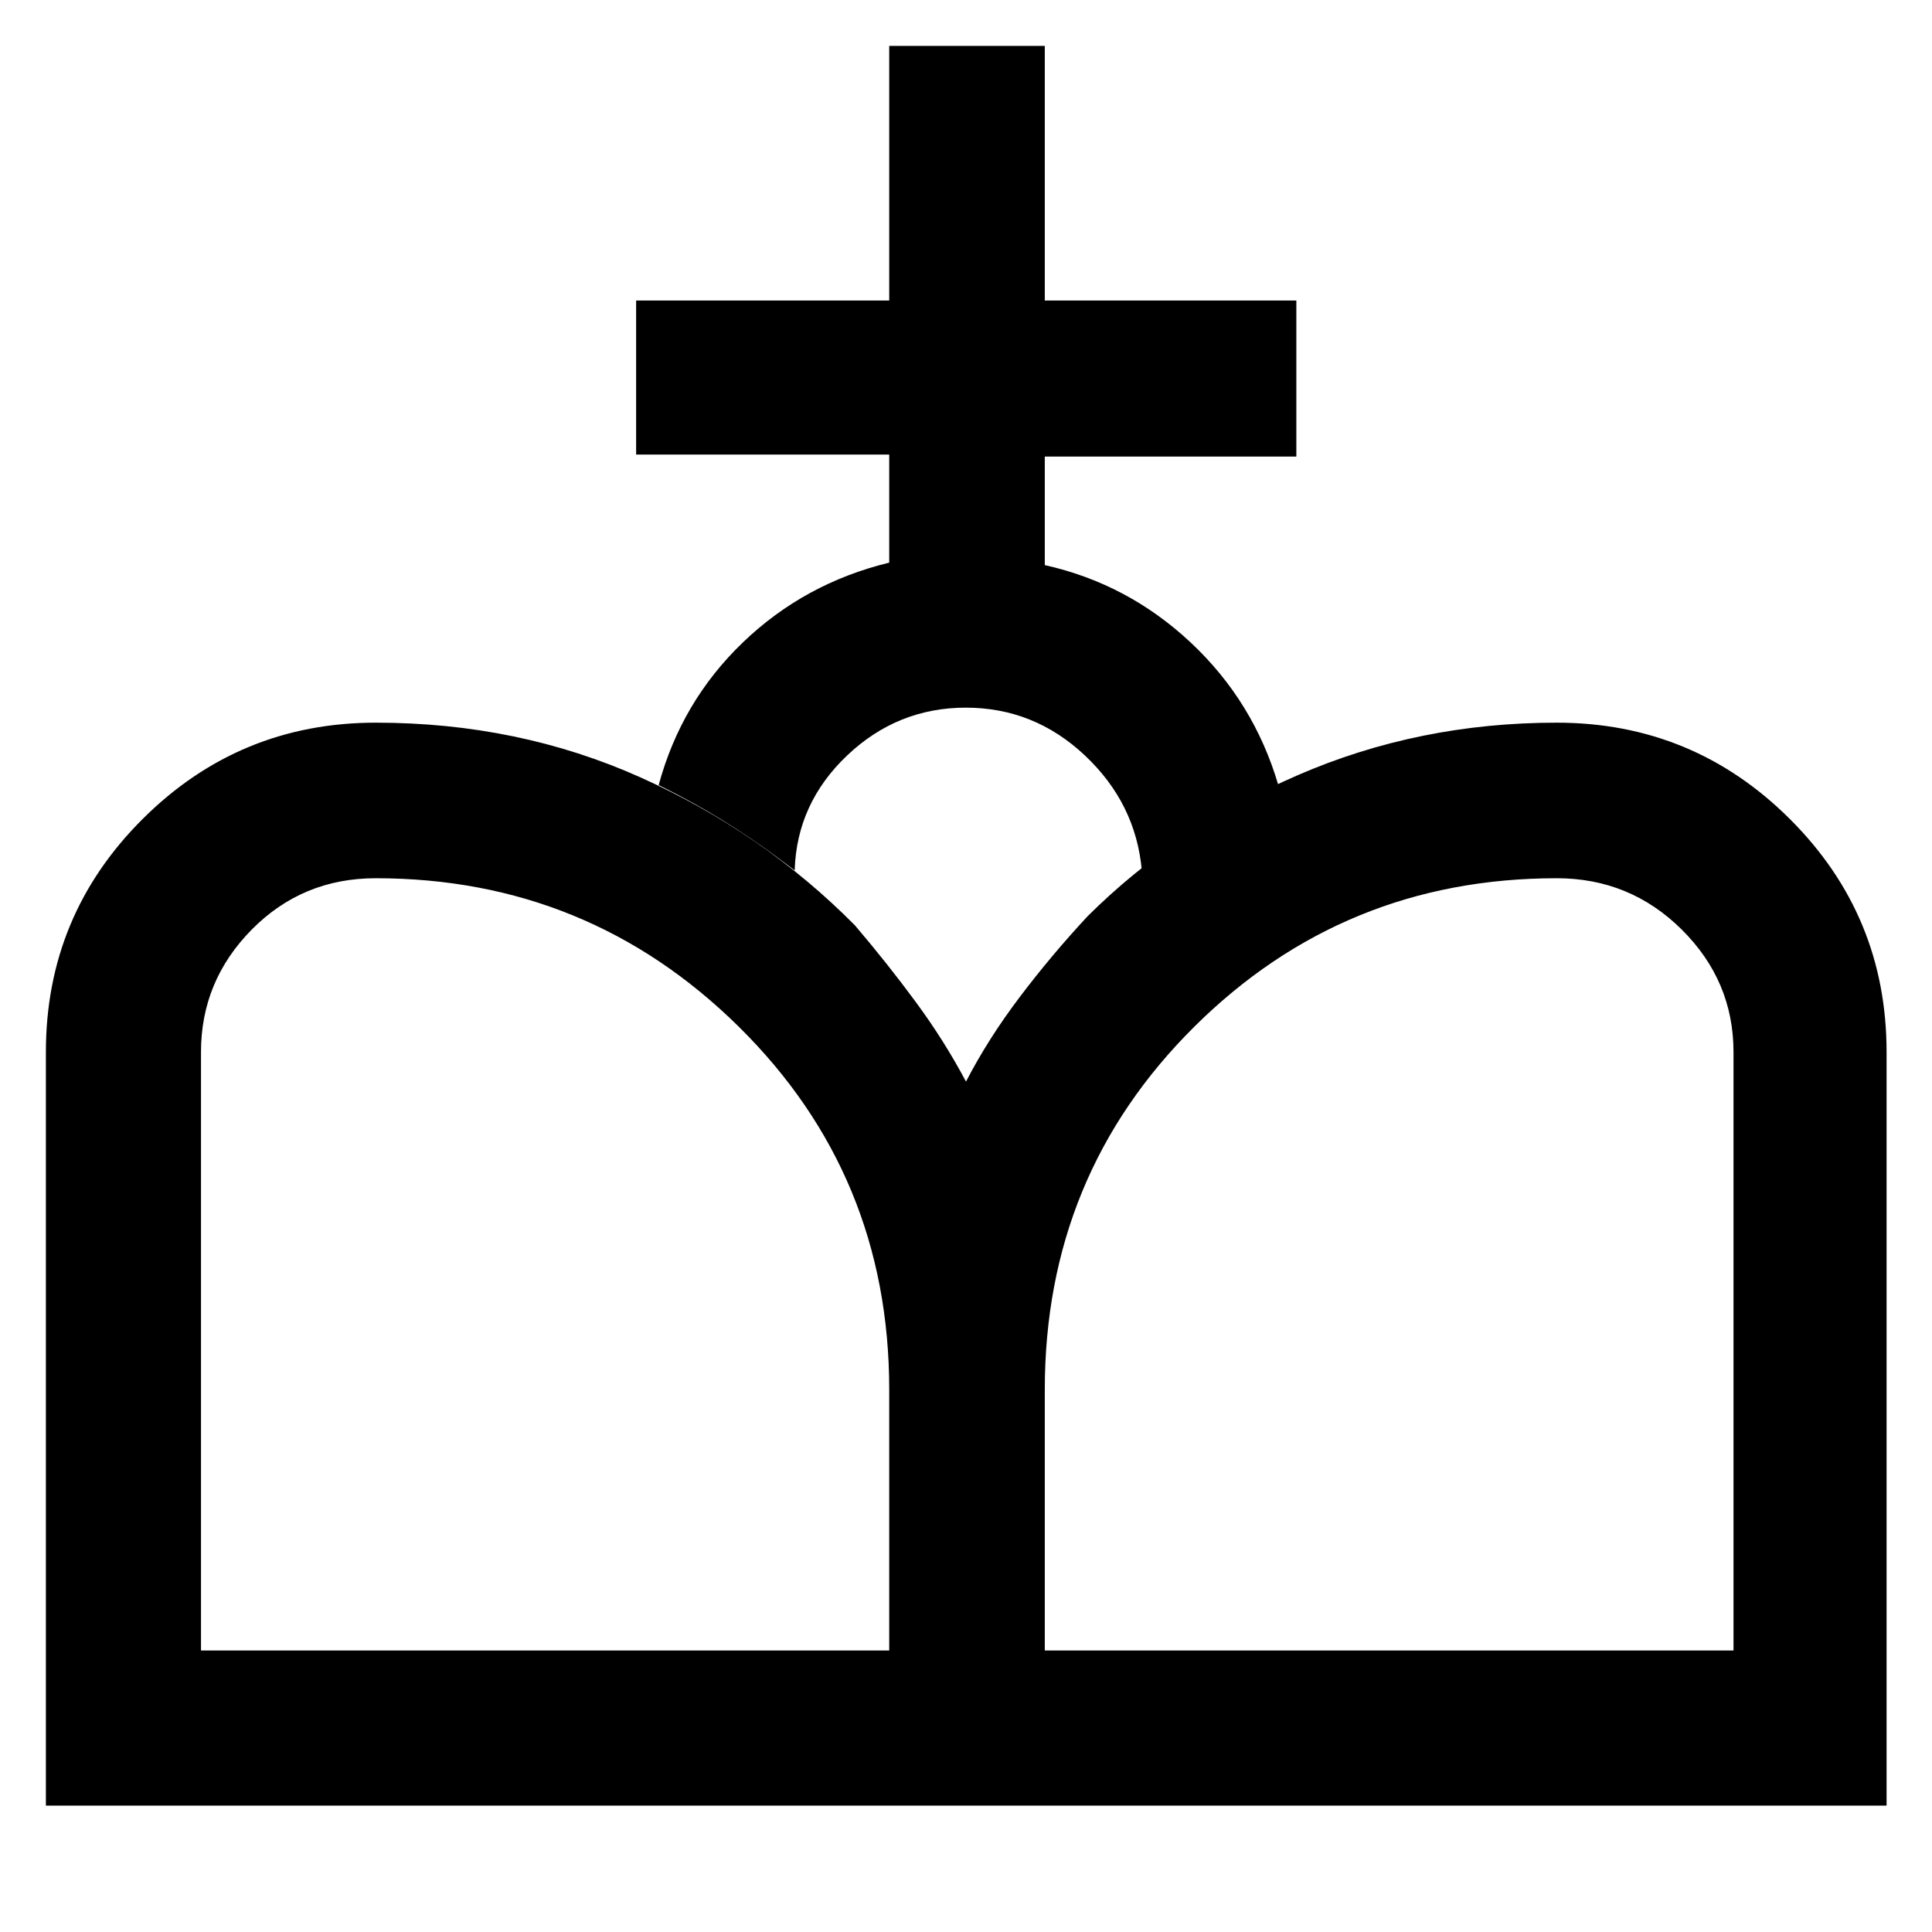 <svg xmlns="http://www.w3.org/2000/svg" height="48" viewBox="0 -960 960 960" width="48"><path d="M480.24-62.8 480-422.56q11-21.27 26.74-42.07 15.74-20.81 33.74-40.16 44.1-43.82 104.23-69.97t128.81-26.15q67.86 0 115.89 47.91 48.02 47.9 48.02 115.76V-62.8H480.24Zm-457.44 0v-374.44q0-67.86 48.03-115.76 48.03-47.91 115.89-47.91 70.8 0 131.42 27.14 60.62 27.14 106.62 73.52 16.24 19.05 30.36 38.24 14.12 19.18 24.88 39.46l.24 359.75H22.8Zm77.07-77.07h341.98v-129.61q0-106.62-74.78-180.38-74.77-73.75-180.35-73.75-36.42 0-61.64 25.52-25.21 25.53-25.21 60.85v297.37Zm419.28 0h342.22v-297.37q0-35.32-25.71-60.85-25.72-25.52-62.14-25.52-105.73 0-180.05 73.75-74.32 73.76-74.32 180.38v129.61Zm-77.3-540.56v-53.7H316.09v-76.54h125.76V-937.2h77.3v126.53h125v77.54h-125v53.93q41.33 9.24 72.57 38.53 31.24 29.28 43.48 70.8-18.44 9-35.49 19.39t-32.34 23q-3-33.32-28.26-57.11-25.25-23.78-59.2-23.78t-59 23.78q-25.04 23.79-26.04 57.11-16.95-13.07-33.1-23.22-16.15-10.15-34.49-19.17 11.24-41.52 41.86-70.92 30.62-29.41 72.71-39.64Z"/></svg>